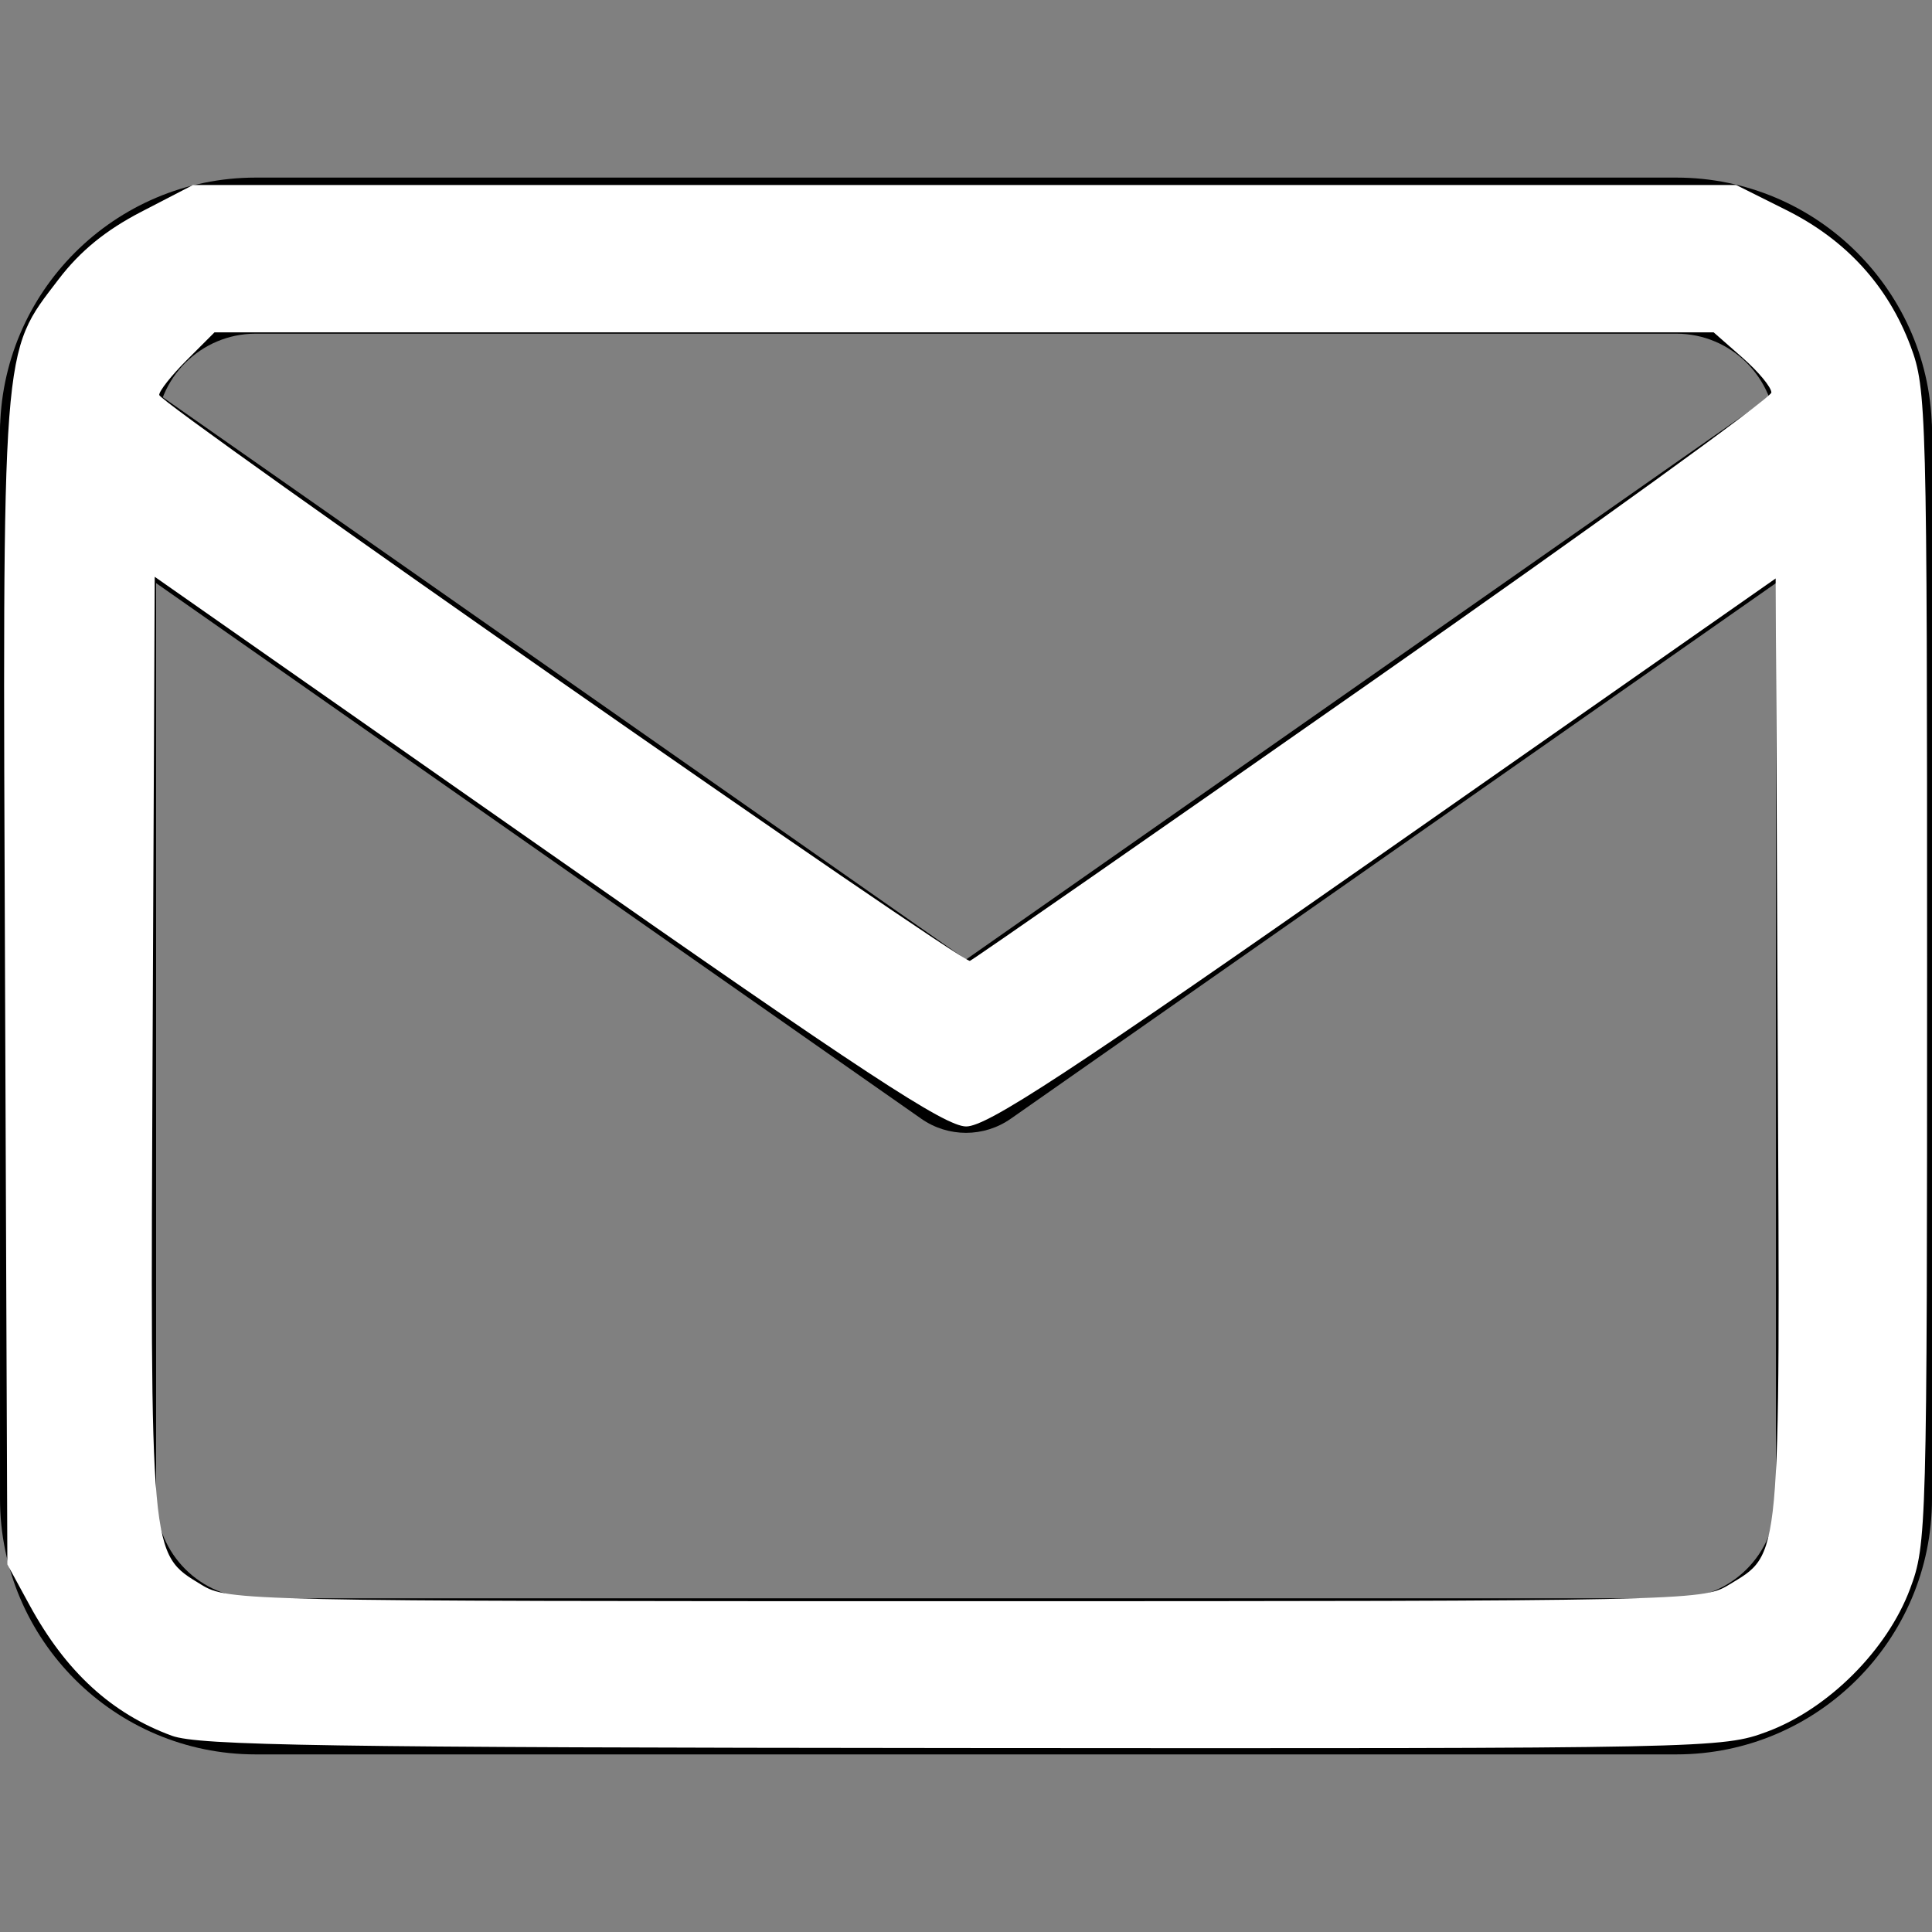 <?xml version="1.0" encoding="UTF-8" standalone="no"?>
<!-- Generator: Adobe Illustrator 19.0.0, SVG Export Plug-In . SVG Version: 6.00 Build 0)  -->

<svg
   xmlns:dc="http://purl.org/dc/elements/1.1/"
   xmlns:cc="http://creativecommons.org/ns#"
   xmlns:rdf="http://www.w3.org/1999/02/22-rdf-syntax-ns#"
   xmlns:svg="http://www.w3.org/2000/svg"
   xmlns="http://www.w3.org/2000/svg"
   xmlns:sodipodi="http://sodipodi.sourceforge.net/DTD/sodipodi-0.dtd"
   xmlns:inkscape="http://www.inkscape.org/namespaces/inkscape"
   version="1.1"
   id="Layer_1"
   x="0px"
   y="0px"
   viewBox="0 0 511.999 511.999"
   style="enable-background:new 0 0 511.999 511.999;"
   xml:space="preserve"
   sodipodi:docname="mail_letter.svg"
   inkscape:version="0.92.1 r15371"><rect x="0" y="0" width="511.999" height="511.999" fill="#808080" stroke="none"/><defs
     id="defs47" /><sodipodi:namedview
     pagecolor="#ffffff"
     bordercolor="#666666"
     borderopacity="1"
     objecttolerance="10"
     gridtolerance="10"
     guidetolerance="10"
     inkscape:pageopacity="0"
     inkscape:pageshadow="2"
     inkscape:window-width="1920"
     inkscape:window-height="1017"
     id="namedview45"
     showgrid="false"
     inkscape:zoom="0.46093841"
     inkscape:cx="255.9995"
     inkscape:cy="255.9995"
     inkscape:window-x="-8"
     inkscape:window-y="-8"
     inkscape:window-maximized="1"
     inkscape:current-layer="Layer_1" /><g
     id="g6"><g
       id="g4"><path
         d="M444.253,47.065H67.747c-37.355,0-67.745,30.391-67.745,67.745v282.379c0,37.355,30.39,67.745,67.745,67.745h376.506    c37.355,0,67.745-30.391,67.745-67.745V114.81C511.998,77.455,481.608,47.065,444.253,47.065z M470.634,397.189    c0,14.546-11.835,26.381-26.381,26.381H67.747c-14.546,0-26.381-11.835-26.381-26.381V114.81    c0-14.546,11.835-26.381,26.381-26.381h376.506c14.546,0,26.381,11.835,26.381,26.381V397.189z"
         id="path2" /></g></g><g
     id="g12"><g
       id="g10"><path
         d="M508.259,102.95c-6.549-9.357-19.443-11.633-28.804-5.083L255.999,254.284L32.544,97.866    c-9.357-6.551-22.253-4.274-28.803,5.083s-4.274,22.253,5.083,28.803L244.14,296.474c3.561,2.493,7.71,3.738,11.86,3.738    c4.149,0,8.299-1.246,11.86-3.738l235.316-164.721C512.533,125.203,514.809,112.307,508.259,102.95z"
         id="path8" /></g></g><g
     id="g14" /><g
     id="g16" /><g
     id="g18" /><g
     id="g20" /><g
     id="g22" /><g
     id="g24" /><g
     id="g26" /><g
     id="g28" /><g
     id="g30" /><g
     id="g32" /><g
     id="g34" /><g
     id="g36" /><g
     id="g38" /><g
     id="g40" /><g
     id="g42" /><path
     style="opacity:1;fill:#ffffff;fill-opacity:1;stroke:#ffffff;stroke-width:0;stroke-linecap:square;stroke-linejoin:round;stroke-miterlimit:4;stroke-dasharray:none;stroke-dashoffset:0;stroke-opacity:1"
     d="M 45.539,459.989 C 29.595,454.147 17.44,443 7.866,425.436 L 1.953,414.589 1.34,260.808 C 0.657,89.146 0.288,94 15.533,74.011 21.225,66.547 28.021,61.001 37.463,56.113 l 13.682,-7.083 H 255.626 460.106 l 13.321,6.657 c 15.818,7.904 26.92,20.082 32.914,36.1 4.211,11.254 4.356,16.752 4.356,164.429 0,149.582 -0.095,153.04 -4.526,164.884 -6.04,16.143 -21.633,31.736 -37.776,37.776 -11.956,4.473 -14.445,4.524 -213.236,4.373 -168.896,-0.128 -202.498,-0.651 -209.62,-3.26 z M 457.982,420.101 c 14.172,-8.641 13.759,-4.172 13.14,-142.049 L 470.562,153.3 366.767,225.911 c -83.661,58.526 -105.138,72.611 -110.72,72.611 -5.583,0 -27.088,-14.113 -110.984,-72.833 L 41.003,152.855 40.443,276.698 c -0.619,136.848 -0.794,134.908 12.904,143.259 7.062,4.306 10.414,4.378 202.435,4.378 189.836,0 195.447,-0.118 202.199,-4.235 z M 363.978,180.284 c 57.972,-40.569 105.425,-74.882 105.452,-76.25 0.026,-1.368 -3.403,-5.517 -7.621,-9.22 l -7.669,-6.733 H 255.49 56.841 l -7.376,7.376 c -4.057,4.057 -7.328,8.206 -7.268,9.22 0.137,2.338 212.767,150.754 214.84,149.959 0.845,-0.324 48.969,-33.783 106.941,-74.352 z"
     id="path4526"
     inkscape:connector-curvature="0" /></svg>